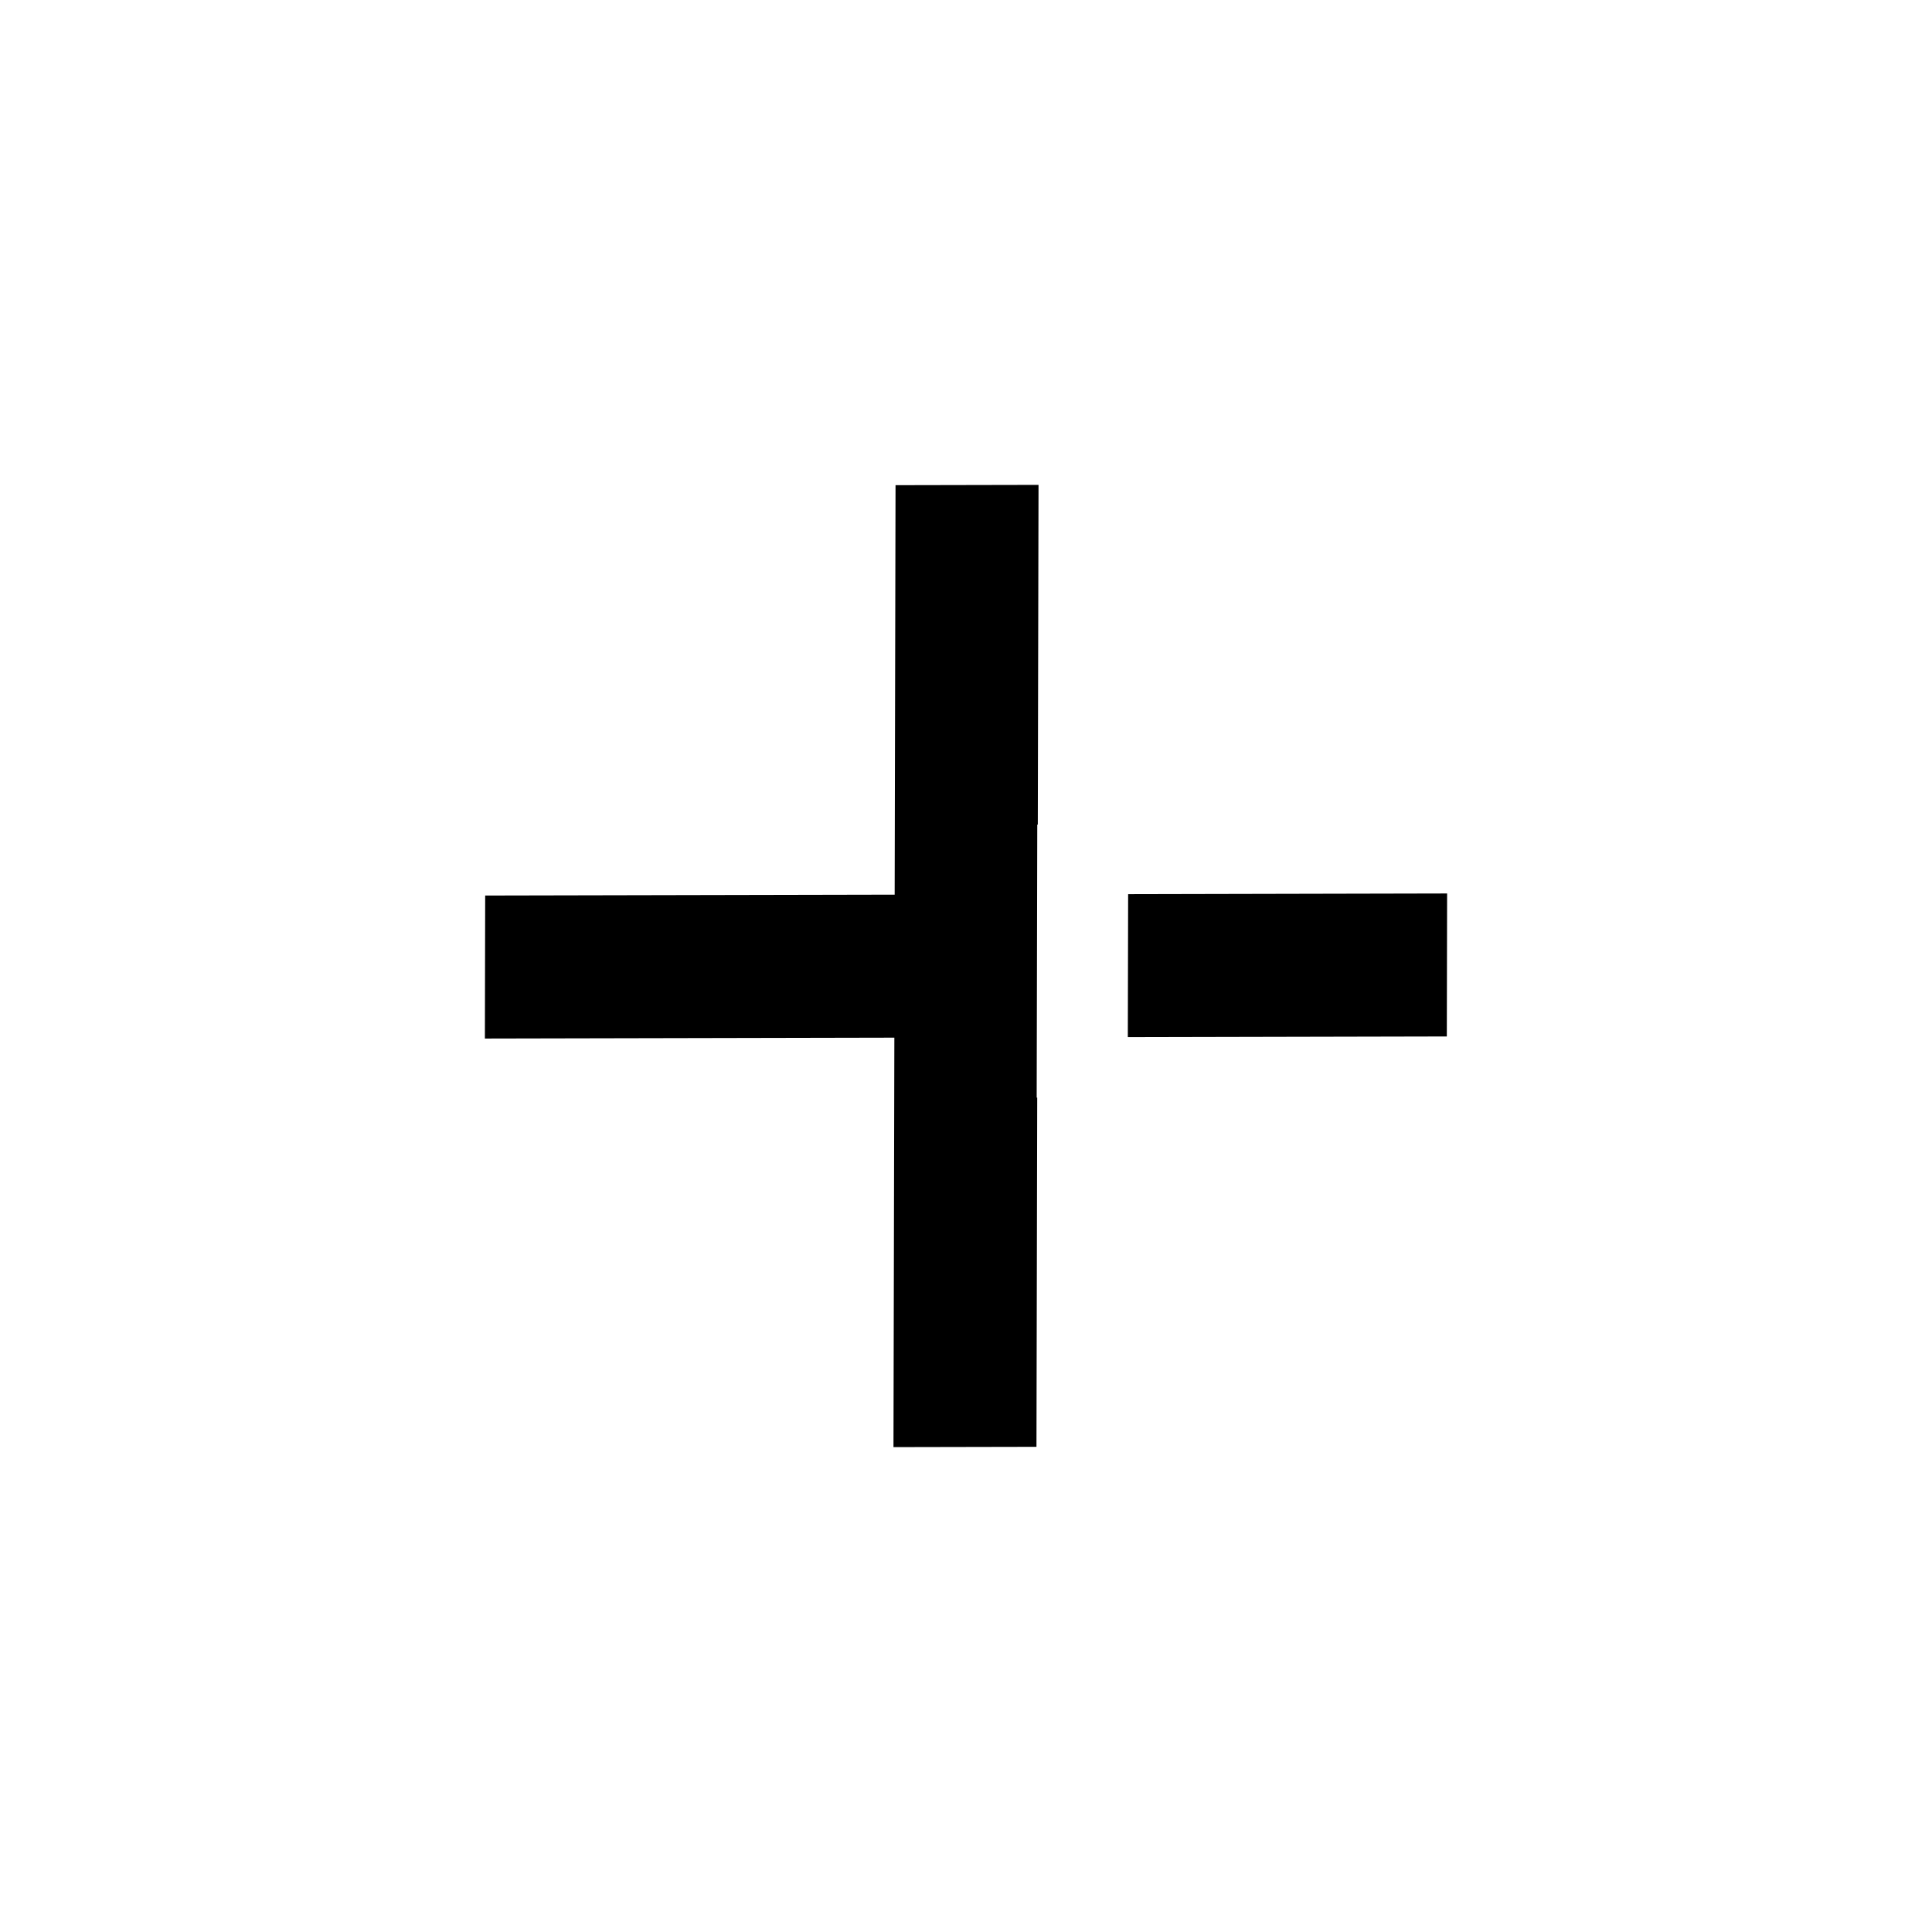 <?xml version="1.0" encoding="UTF-8"?>
<svg width="100px" height="100px" viewBox="0 0 100 100" version="1.1" xmlns="http://www.w3.org/2000/svg" xmlns:xlink="http://www.w3.org/1999/xlink">
    <title>plus</title>
    <g id="plus" stroke="none" stroke-width="1" fill="none" fill-rule="evenodd">
        <g id="Plus" transform="translate(3, 3)">
            <rect id="Rectangle-Copy-37"  x="0" y="0" width="94" height="94" rx="47"></rect>
            <path d="M61.954,26.737 L67.177,31.981 L52.221,47 L67.177,62.019 L61.954,67.263 L49.547,54.803 L49.567,54.784 L39.596,44.77 L39.576,44.789 L26.823,31.981 L32.046,26.737 L46.999,41.755 L61.954,26.737 Z M38.473,50.318 L43.695,55.563 L32.046,67.263 L26.823,62.019 L38.473,50.318 Z" id="Combined-Shape" fill="currentColor" transform="translate(47, 47) rotate(-135) translate(-47, -47) "></path>
        </g>
    </g>
</svg>
